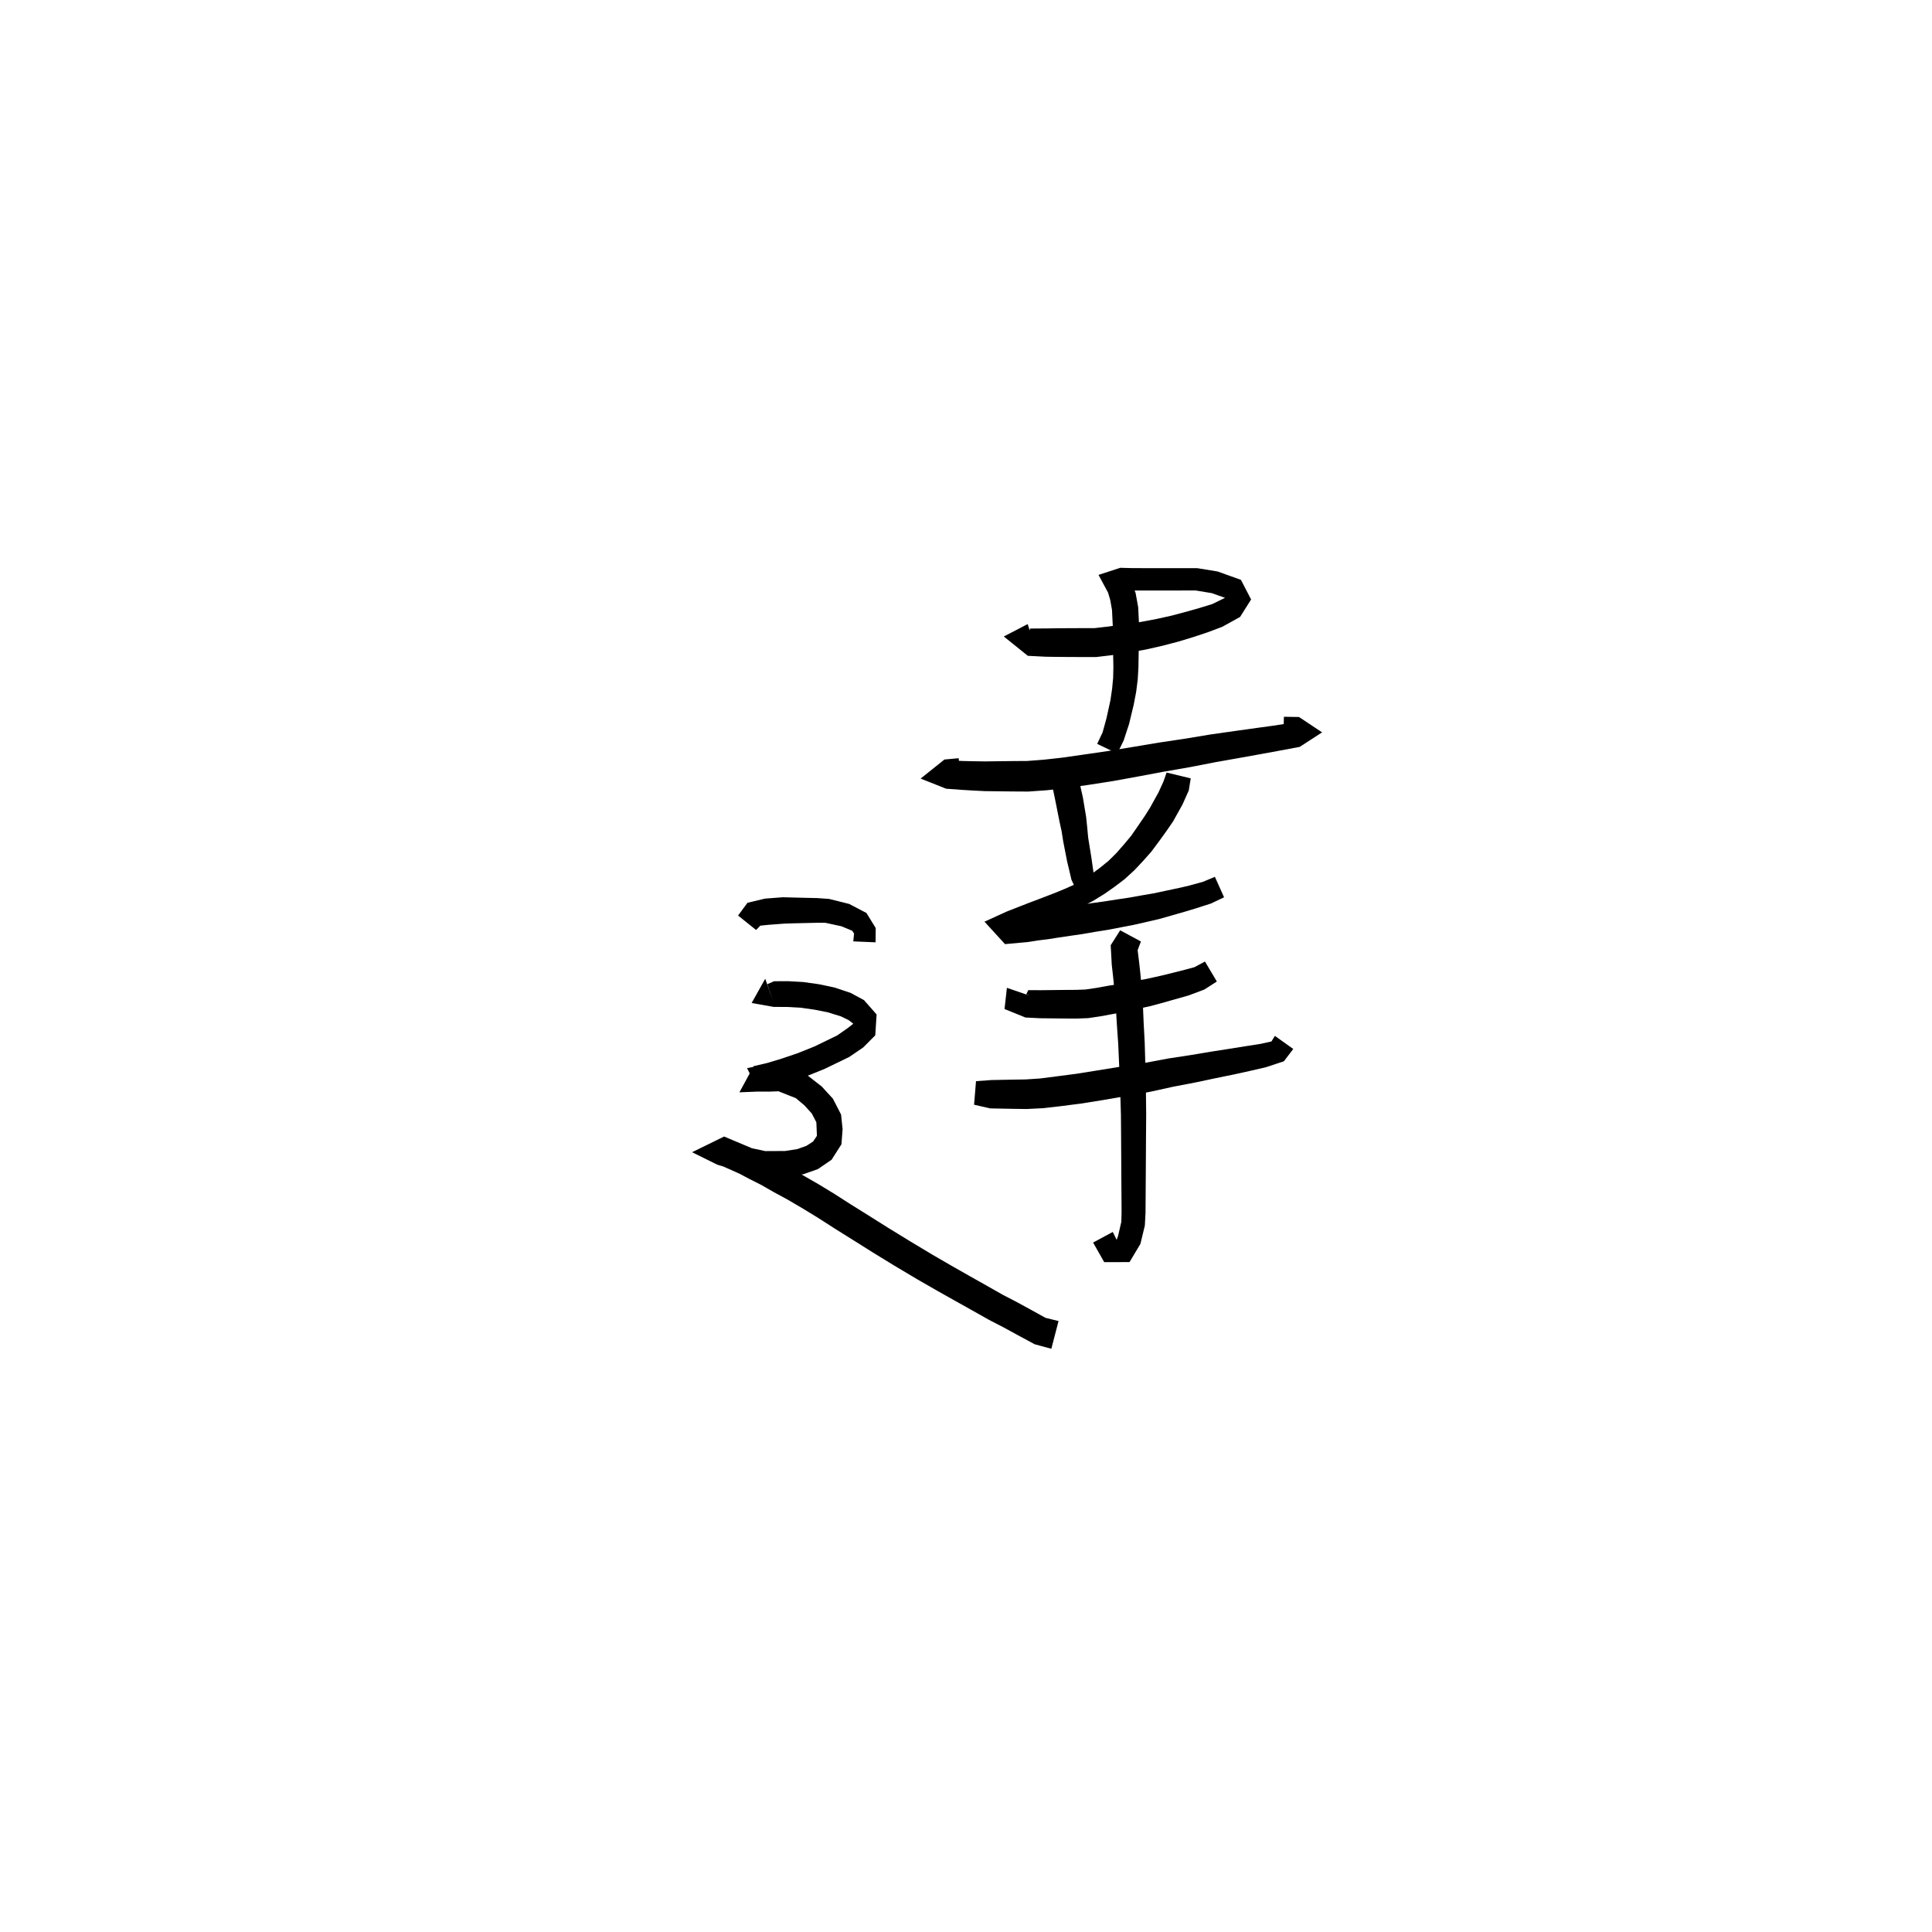 <svg xmlns="http://www.w3.org/2000/svg" width="300" height="300" viewBox="0 0 300 300">
<path d="M 159.577 96.909 L 155.87 98.833 L 159.599 101.835 L 162.391 101.977 L 164.008 102 L 165.863 102.016 L 167.897 102.023 L 170.209 102.025 L 172.624 101.738 L 175.363 101.306 L 177.871 100.871 L 180.518 100.269 L 183.012 99.618 L 185.384 98.895 L 187.529 98.182 L 189.796 97.328 L 192.561 95.797 L 194.27 93.084 L 192.689 90.038 L 189.068 88.739 L 185.934 88.228 L 182.878 88.223 L 181.365 88.223 L 178.521 88.223 L 175.82 88.217 L 173.965 88.168 L 170.576 89.268 L 172.054 92.013 L 172.395 93.155 L 172.671 94.713 L 172.789 97.139 L 172.81 98.729 L 172.826 100.243 L 172.855 101.882 L 172.885 103.557 L 172.849 105.241 L 172.695 106.899 L 172.433 108.705 L 171.82 111.507 L 171.212 113.72 L 170.369 115.51 L 173.493 117.008 L 174.486 114.97 L 175.318 112.428 L 176.038 109.448 L 176.424 107.426 L 176.665 105.53 L 176.774 103.637 L 176.804 101.882 L 176.833 100.243 L 176.849 98.729 L 176.87 97.017 L 176.736 94.288 L 176.328 92.042 L 175.228 89.48 L 173.933 90.648 L 173.965 91.749 L 175.82 91.699 L 178.521 91.693 L 181.365 91.693 L 182.878 91.693 L 185.655 91.688 L 188.175 92.104 L 190.784 93.032 L 190.643 92.638 L 190.228 92.828 L 188.24 93.799 L 186.293 94.397 L 184.225 94.985 L 181.951 95.589 L 179.584 96.114 L 177.081 96.587 L 174.692 96.928 L 172.029 97.297 L 169.943 97.536 L 167.897 97.538 L 165.863 97.544 L 164.008 97.561 L 162.456 97.583 L 159.955 97.6 L 159.471 99.927 L 160.661 100.275 Z" fill="black" />
<path d="M 148.861 117.734 L 146.651 117.938 L 142.955 120.896 L 146.916 122.472 L 149.437 122.654 L 150.978 122.747 L 152.879 122.845 L 154.897 122.871 L 157.148 122.897 L 159.671 122.913 L 162.517 122.711 L 165.574 122.379 L 169.236 121.843 L 172.759 121.295 L 176.618 120.594 L 180.686 119.831 L 184.785 119.118 L 188.735 118.351 L 192.862 117.62 L 195.752 117.1 L 198.258 116.641 L 201.818 115.975 L 205.296 113.721 L 201.705 111.335 L 199.365 111.299 L 199.269 114.762 L 201.43 114.852 L 201.656 112.991 L 200.921 112.189 L 197.602 112.699 L 195.103 113.041 L 192.196 113.447 L 188.004 114.042 L 184.032 114.702 L 179.92 115.315 L 175.813 116.003 L 172.002 116.628 L 168.54 117.132 L 164.963 117.646 L 162.079 117.965 L 159.487 118.164 L 157.148 118.179 L 154.897 118.205 L 152.954 118.232 L 151.147 118.204 L 149.663 118.172 L 147.286 118.079 L 146.638 119.129 L 147.047 121.562 L 149.195 121.366 Z" fill="black" />
<path d="M 164.051 119.548 L 163.364 121.853 L 163.938 124.643 L 164.514 127.555 L 164.845 129.067 L 165.099 130.67 L 165.696 133.736 L 166.377 136.612 L 167.429 138.852 L 170.599 137.433 L 169.814 135.57 L 169.45 133.04 L 168.967 130.05 L 168.825 128.501 L 168.652 126.835 L 168.147 123.816 L 167.677 121.726 L 167.783 120.352 Z" fill="black" />
<path d="M 181.148 119.96 L 180.662 121.355 L 179.902 123.019 L 178.583 125.408 L 177.765 126.703 L 176.744 128.199 L 175.639 129.793 L 174.548 131.098 L 173.378 132.437 L 172.134 133.669 L 170.814 134.741 L 169.445 135.757 L 167.903 136.767 L 166.656 137.439 L 165.353 138.017 L 163.956 138.596 L 161.203 139.656 L 159.6 140.261 L 156.284 141.562 L 152.871 143.119 L 156.058 146.603 L 159.545 146.284 L 161.164 146.033 L 162.742 145.839 L 164.42 145.574 L 166.186 145.314 L 168.049 145.045 L 170.033 144.701 L 172.212 144.35 L 174.085 143.988 L 176.087 143.604 L 178.019 143.164 L 180.031 142.697 L 181.915 142.159 L 184.014 141.558 L 185.564 141.092 L 188.051 140.293 L 190.072 139.331 L 188.648 136.153 L 186.815 136.919 L 184.549 137.546 L 183.074 137.881 L 180.96 138.331 L 179.135 138.719 L 177.186 139.052 L 175.3 139.388 L 173.341 139.68 L 171.505 139.969 L 169.326 140.268 L 167.35 140.6 L 165.539 140.856 L 163.74 141.122 L 162.105 141.383 L 160.515 141.589 L 158.964 141.864 L 155.718 142.32 L 155.88 145.804 L 157.724 144.859 L 160.89 143.532 L 162.456 142.96 L 165.249 141.894 L 166.732 141.297 L 168.203 140.673 L 169.728 139.894 L 171.499 138.802 L 173.047 137.716 L 174.608 136.536 L 176.137 135.14 L 177.488 133.702 L 178.773 132.253 L 180.045 130.545 L 181.149 129.012 L 182.167 127.53 L 183.621 124.914 L 184.59 122.749 L 184.896 120.866 Z" fill="black" />
<path d="M 156.351 153.386 L 155.983 156.683 L 159.231 157.998 L 161.483 158.112 L 165.467 158.155 L 167.147 158.164 L 168.972 158.094 L 170.909 157.807 L 172.774 157.46 L 174.658 157.107 L 176.522 156.68 L 178.569 156.241 L 180.285 155.785 L 181.814 155.35 L 184.576 154.568 L 187.017 153.651 L 188.952 152.404 L 187.103 149.306 L 185.473 150.186 L 183.448 150.721 L 180.772 151.39 L 179.277 151.731 L 177.68 152.076 L 175.657 152.412 L 173.813 152.787 L 171.988 153.085 L 170.179 153.412 L 168.551 153.651 L 167.063 153.706 L 165.467 153.715 L 161.528 153.758 L 159.675 153.747 L 159.357 154.387 L 160.034 154.656 Z" fill="black" />
<path d="M 151.254 171.539 L 153.758 172.112 L 157.148 172.175 L 159.396 172.208 L 161.914 172.082 L 164.694 171.766 L 167.837 171.364 L 171.174 170.833 L 174.691 170.224 L 178.682 169.514 L 182.244 168.73 L 185.638 168.081 L 188.804 167.411 L 191.707 166.818 L 194.139 166.28 L 196.583 165.715 L 199.366 164.792 L 200.815 162.883 L 197.962 160.849 L 197.431 161.718 L 195.712 162.096 L 193.403 162.457 L 190.973 162.845 L 188.043 163.302 L 184.871 163.833 L 181.423 164.361 L 177.855 165.028 L 173.924 165.645 L 170.418 166.212 L 167.166 166.732 L 164.114 167.131 L 161.493 167.466 L 159.257 167.615 L 157.148 167.647 L 153.912 167.711 L 151.555 167.883 Z" fill="black" />
<path d="M 173.938 144.457 L 172.468 146.777 L 172.633 149.804 L 172.836 151.6 L 173.038 153.619 L 173.245 156.008 L 173.413 158.879 L 173.637 162.103 L 173.789 165.563 L 173.952 169.563 L 174.057 173.097 L 174.084 176.63 L 174.103 179.921 L 174.121 182.886 L 174.141 185.589 L 174.159 188.261 L 174.119 189.718 L 173.621 191.89 L 173.22 193.02 L 173.694 193.133 L 172.792 191.297 L 169.736 192.944 L 171.464 195.988 L 175.394 195.976 L 177.082 193.152 L 177.772 190.294 L 177.876 188.322 L 177.895 185.589 L 177.914 182.886 L 177.933 179.921 L 177.951 176.63 L 177.979 173.057 L 177.94 169.459 L 177.851 165.426 L 177.75 161.905 L 177.578 158.647 L 177.458 155.737 L 177.269 153.246 L 177.075 151.161 L 176.882 149.404 L 176.651 147.551 L 177.161 146.192 Z" fill="black" />
<path d="M 117.403 144.405 L 118.068 143.734 L 119.308 143.607 L 121.792 143.419 L 123.28 143.372 L 125.117 143.328 L 126.809 143.29 L 128.125 143.284 L 130.662 143.832 L 132.329 144.528 L 132.618 144.966 L 132.497 146.178 L 135.958 146.323 L 135.981 144.107 L 134.542 141.768 L 131.851 140.361 L 128.734 139.583 L 126.881 139.452 L 125.117 139.414 L 123.28 139.37 L 121.599 139.323 L 118.79 139.535 L 116.068 140.184 L 114.608 142.166 Z" fill="black" />
<path d="M 118.826 151.978 L 116.713 155.745 L 120.131 156.351 L 122.232 156.361 L 124.325 156.479 L 126.503 156.784 L 128.566 157.201 L 130.586 157.824 L 131.807 158.423 L 132.481 158.951 L 132.433 159.015 L 131.646 159.631 L 130.004 160.779 L 126.458 162.499 L 123.798 163.563 L 121.354 164.391 L 119.059 165.08 L 117.028 165.549 L 114.818 169.614 L 117.69 169.499 L 119.373 169.509 L 120.887 169.454 L 123.583 170.528 L 124.892 171.626 L 126.048 172.895 L 126.762 174.265 L 126.812 175.422 L 126.85 176.374 L 126.252 177.261 L 125.205 177.933 L 123.799 178.433 L 121.9 178.726 L 118.832 178.741 L 116.676 178.279 L 114.386 177.637 L 112.462 177.015 L 111.365 177.649 L 111.148 180.61 L 114.838 182.258 L 116.39 183.08 L 118.2 183.992 L 120.15 185.109 L 122.314 186.283 L 124.761 187.719 L 127.091 189.147 L 129.657 190.795 L 132.508 192.578 L 135.559 194.497 L 138.805 196.487 L 142.47 198.67 L 145.47 200.393 L 148.383 202.033 L 151.105 203.554 L 153.568 204.945 L 155.766 206.078 L 157.922 207.255 L 160.665 208.737 L 163.249 209.437 L 164.371 205.133 L 162.346 204.633 L 160.047 203.362 L 157.846 202.161 L 155.687 201.042 L 153.288 199.68 L 150.572 198.149 L 147.688 196.51 L 144.746 194.805 L 141.137 192.634 L 137.937 190.67 L 134.902 188.76 L 132.064 186.989 L 129.48 185.334 L 127.057 183.859 L 124.498 182.393 L 122.305 181.215 L 120.294 180.079 L 118.394 179.14 L 116.67 178.26 L 112.437 176.479 L 107.467 178.915 L 111.375 180.85 L 113.268 181.429 L 115.732 182.114 L 118.474 182.702 L 122.14 182.718 L 124.742 182.335 L 127.009 181.534 L 129.13 180.079 L 130.658 177.687 L 130.839 175.336 L 130.601 173.065 L 129.334 170.607 L 127.609 168.722 L 125.462 167.043 L 121.82 165.614 L 119.373 165.559 L 117.491 165.569 L 116.005 165.855 L 117.757 169.394 L 120.083 168.811 L 122.541 168.05 L 125.138 167.151 L 128.024 165.987 L 131.861 164.129 L 134.035 162.649 L 135.913 160.763 L 136.117 157.524 L 134.163 155.299 L 132.071 154.171 L 129.589 153.343 L 127.187 152.834 L 124.72 152.488 L 122.347 152.356 L 120.199 152.367 L 119.151 152.822 L 120.063 155.538 Z" fill="black" />
</svg>